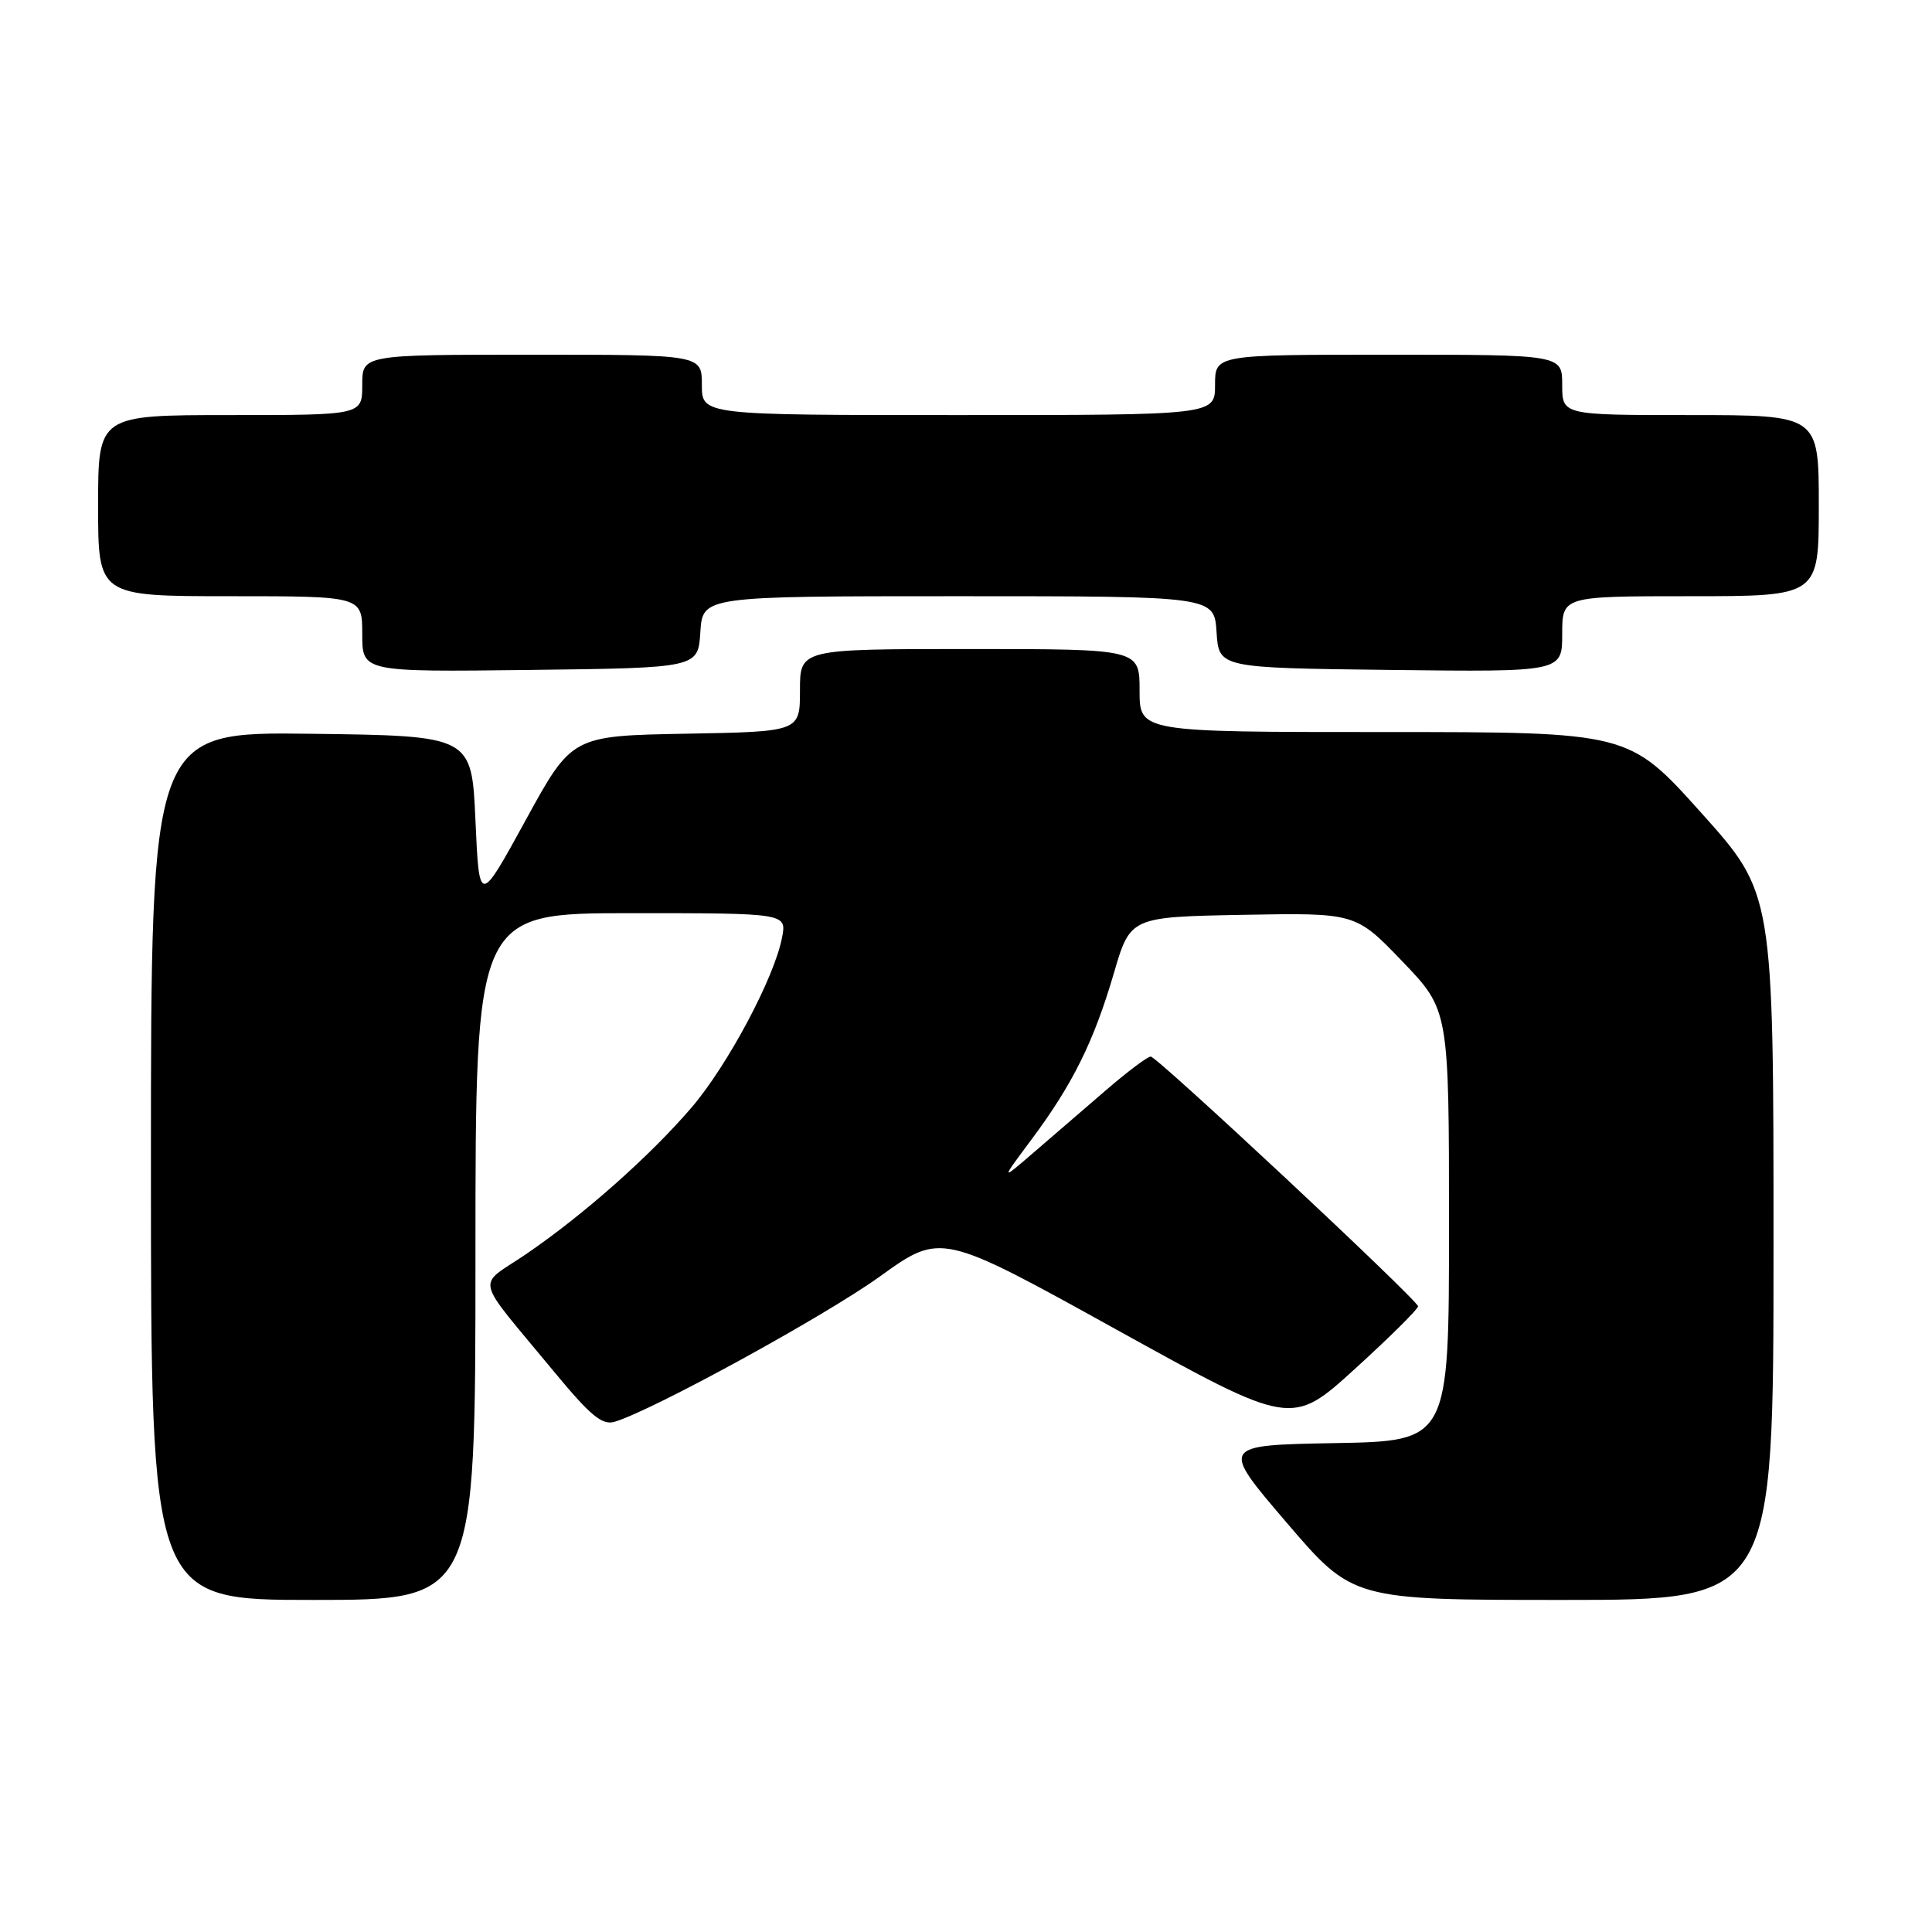 <?xml version="1.0" encoding="UTF-8" standalone="no"?>
<!DOCTYPE svg PUBLIC "-//W3C//DTD SVG 1.1//EN" "http://www.w3.org/Graphics/SVG/1.1/DTD/svg11.dtd" >
<svg xmlns="http://www.w3.org/2000/svg" xmlns:xlink="http://www.w3.org/1999/xlink" version="1.1" viewBox="0 0 256 256">
 <g >
 <path fill="currentColor"
d=" M 63.00 166.50 C 63.00 121.00 63.00 121.00 83.62 121.00 C 104.25 121.00 104.25 121.00 103.62 124.25 C 102.60 129.56 96.44 141.12 91.67 146.71 C 86.16 153.15 77.35 160.96 69.72 166.17 C 63.09 170.69 62.61 168.66 73.45 181.80 C 78.25 187.60 79.80 188.89 81.45 188.39 C 86.51 186.87 109.26 174.41 116.60 169.13 C 124.69 163.31 124.69 163.31 147.92 176.17 C 171.14 189.02 171.14 189.02 179.57 181.35 C 184.21 177.13 187.95 173.41 187.90 173.09 C 187.74 172.15 153.32 140.00 152.48 140.00 C 152.06 140.00 149.42 141.98 146.61 144.40 C 143.80 146.82 139.49 150.54 137.04 152.65 C 132.57 156.50 132.57 156.50 136.67 151.00 C 142.13 143.68 144.93 138.03 147.58 129.00 C 149.77 121.50 149.77 121.50 164.70 121.22 C 179.63 120.95 179.63 120.95 185.82 127.39 C 192.00 133.83 192.00 133.83 192.00 162.39 C 192.00 190.95 192.00 190.95 176.85 191.22 C 161.71 191.50 161.71 191.50 170.48 201.75 C 179.25 212.00 179.25 212.00 207.13 212.00 C 235.00 212.00 235.00 212.00 235.00 165.19 C 235.00 118.37 235.00 118.37 225.41 107.69 C 215.82 97.00 215.82 97.00 183.41 97.00 C 151.00 97.00 151.00 97.00 151.00 91.50 C 151.00 86.00 151.00 86.00 128.50 86.00 C 106.00 86.00 106.00 86.00 106.00 91.47 C 106.00 96.95 106.00 96.95 90.89 97.22 C 75.77 97.50 75.77 97.50 69.64 108.70 C 63.50 119.91 63.50 119.91 63.00 108.70 C 62.50 97.50 62.50 97.50 41.25 97.23 C 20.00 96.96 20.00 96.96 20.00 154.48 C 20.00 212.00 20.00 212.00 41.50 212.00 C 63.00 212.00 63.00 212.00 63.00 166.50 Z  M 92.80 83.75 C 93.11 79.00 93.11 79.00 127.00 79.00 C 160.89 79.00 160.89 79.00 161.20 83.75 C 161.50 88.50 161.50 88.50 184.25 88.77 C 207.00 89.04 207.00 89.04 207.00 84.02 C 207.00 79.00 207.00 79.00 224.00 79.00 C 241.00 79.00 241.00 79.00 241.00 67.00 C 241.00 55.00 241.00 55.00 224.00 55.00 C 207.00 55.00 207.00 55.00 207.00 51.00 C 207.00 47.00 207.00 47.00 184.00 47.00 C 161.00 47.00 161.00 47.00 161.00 51.00 C 161.00 55.00 161.00 55.00 127.00 55.00 C 93.00 55.00 93.00 55.00 93.00 51.00 C 93.00 47.00 93.00 47.00 70.50 47.00 C 48.00 47.00 48.00 47.00 48.00 51.00 C 48.00 55.00 48.00 55.00 30.50 55.00 C 13.00 55.00 13.00 55.00 13.00 67.00 C 13.00 79.00 13.00 79.00 30.50 79.00 C 48.00 79.00 48.00 79.00 48.00 84.02 C 48.00 89.04 48.00 89.04 70.25 88.77 C 92.50 88.50 92.50 88.50 92.80 83.75 Z "/>
</g>
</svg>